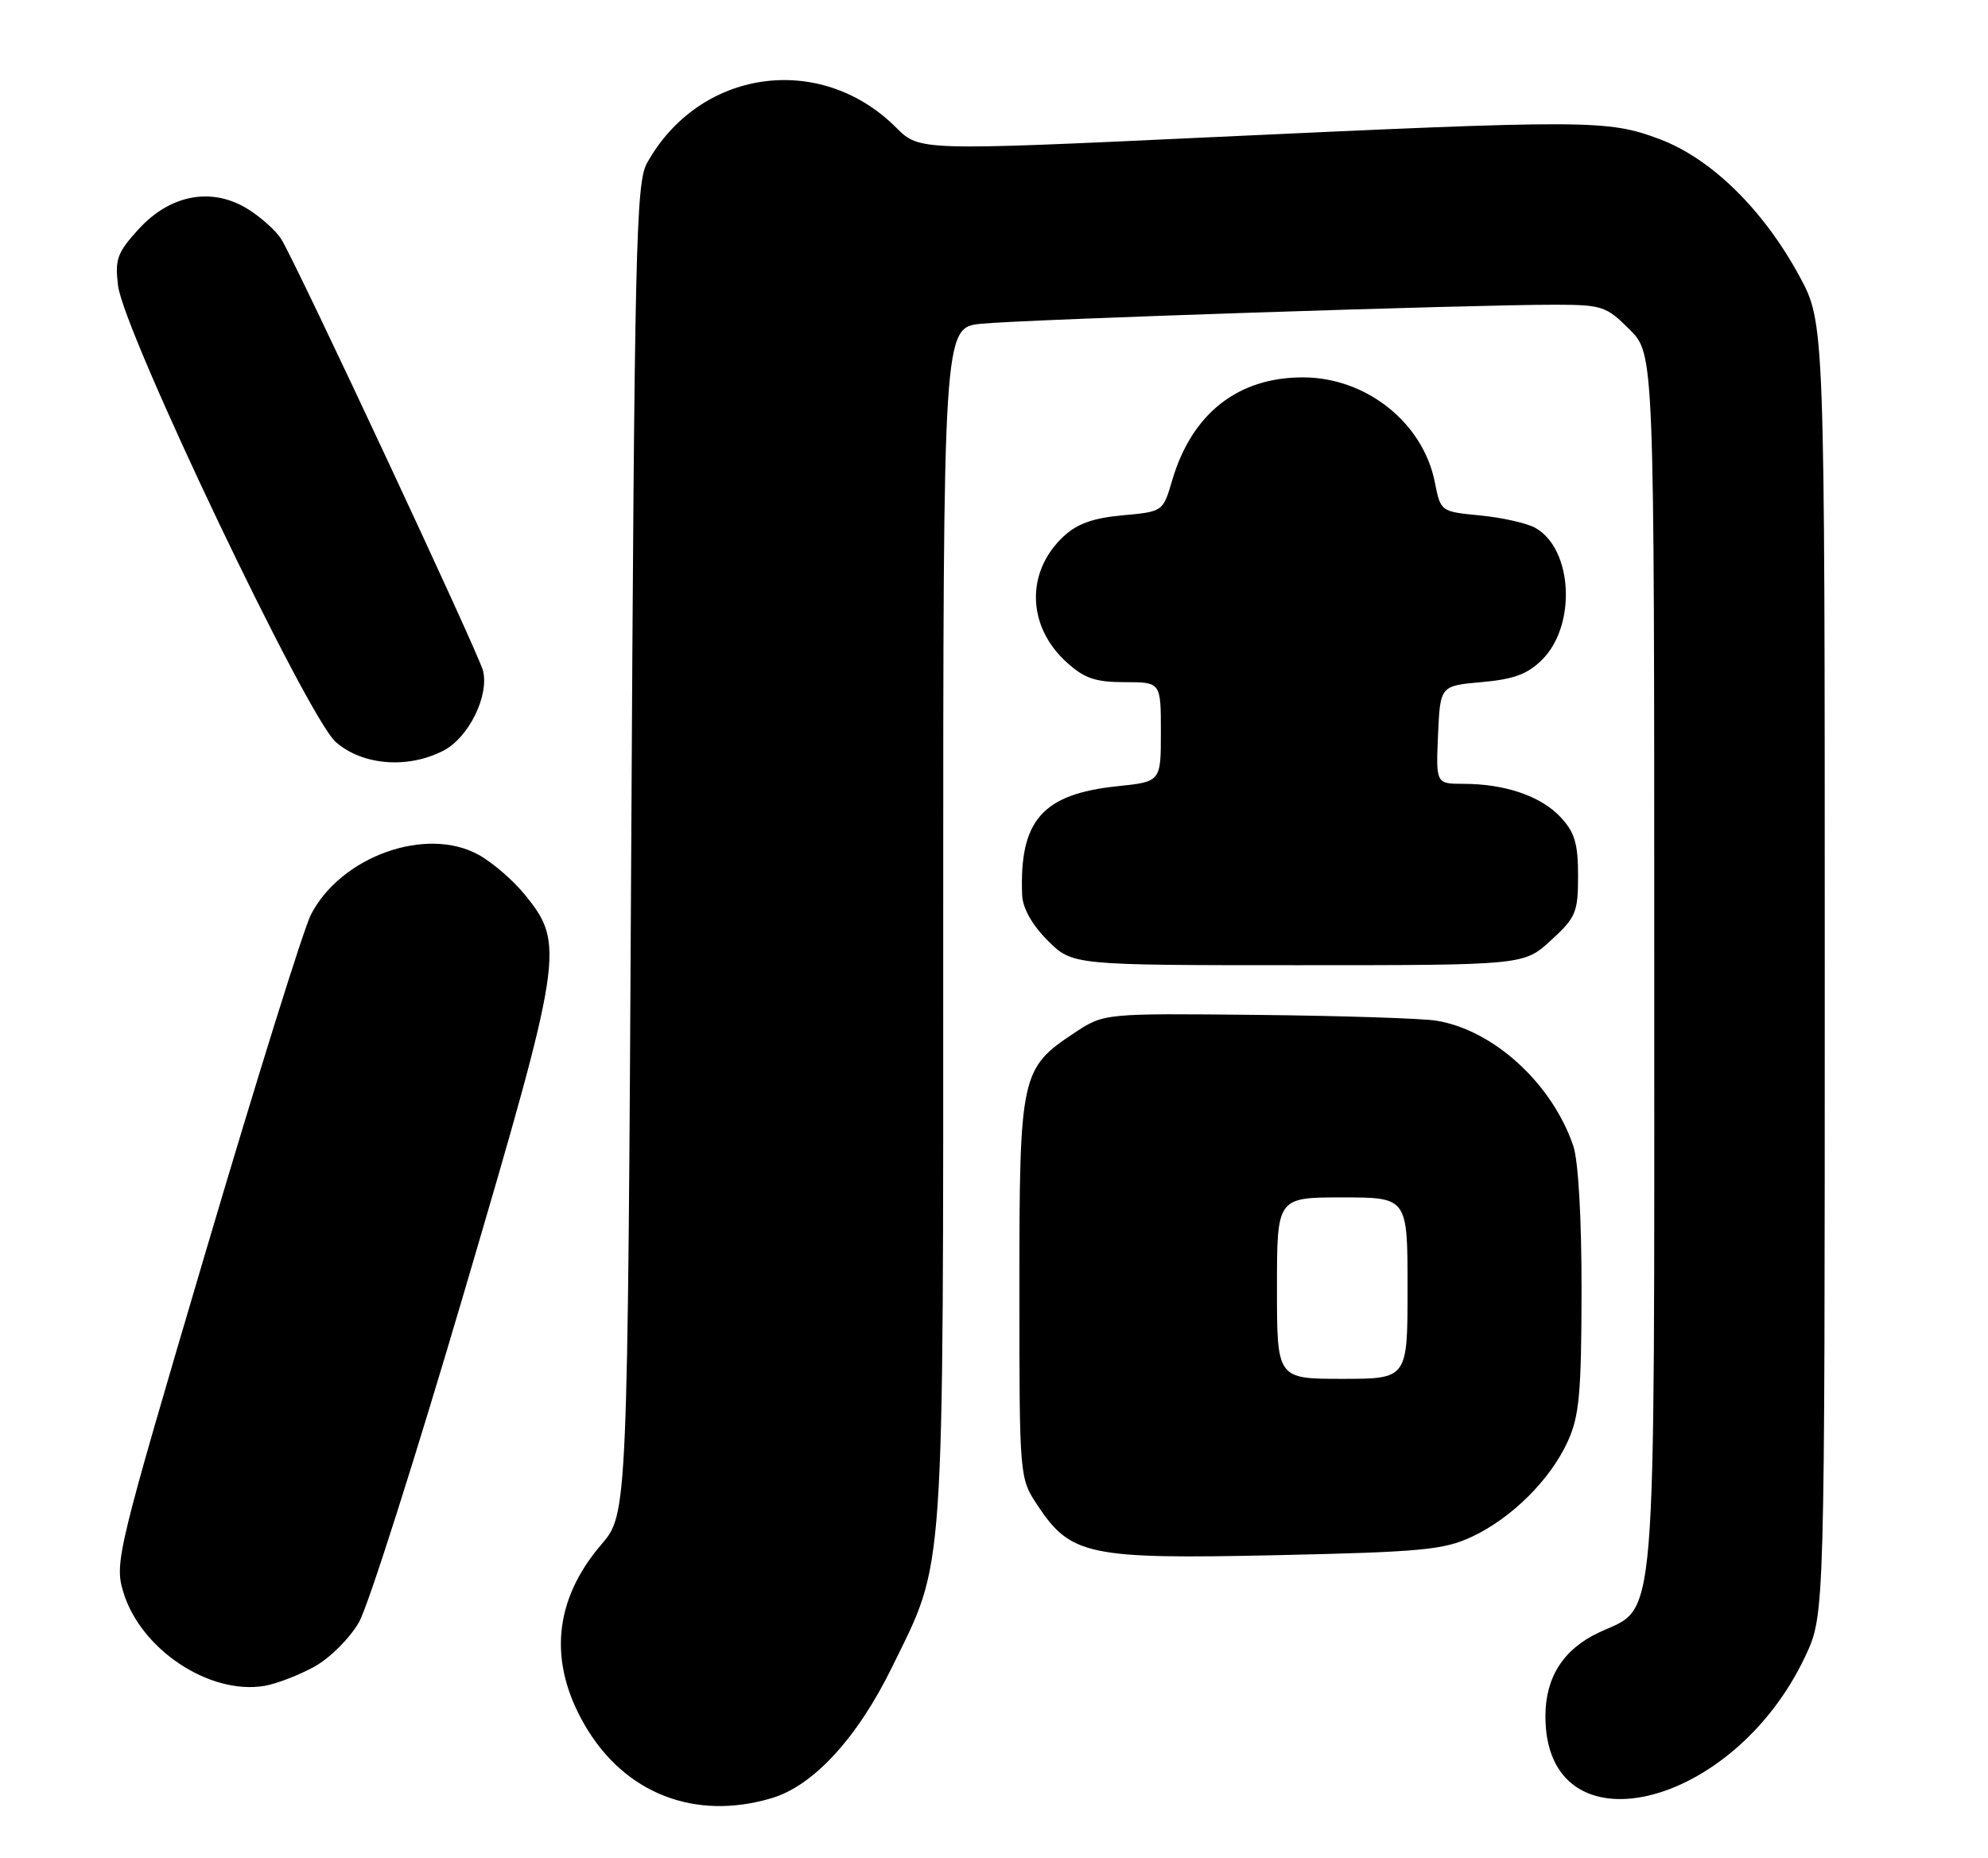 <?xml version="1.0" encoding="UTF-8" standalone="no"?>
<!DOCTYPE svg PUBLIC "-//W3C//DTD SVG 1.1//EN" "http://www.w3.org/Graphics/SVG/1.1/DTD/svg11.dtd" >
<svg xmlns="http://www.w3.org/2000/svg" xmlns:xlink="http://www.w3.org/1999/xlink" version="1.1" viewBox="0 0 274 256">
 <g >
 <path fill="currentColor"
d=" M 106.38 247.77 C 112.13 246.06 118.21 239.43 122.98 229.66 C 130.29 214.73 130.00 219.00 130.00 127.36 C 130.00 45.14 130.00 45.14 135.25 44.61 C 140.97 44.03 203.25 41.97 214.35 41.99 C 220.80 42.00 221.40 42.20 224.60 45.40 C 228.00 48.80 228.00 48.80 228.00 132.37 C 228.00 226.81 228.47 221.15 220.36 224.96 C 215.47 227.26 213.00 231.13 213.00 236.50 C 213.00 255.47 238.86 249.46 248.84 228.18 C 251.50 222.50 251.50 222.50 251.50 133.50 C 251.50 44.50 251.50 44.50 248.00 38.04 C 243.03 28.87 235.84 21.83 228.71 19.16 C 221.56 16.49 219.05 16.48 166.61 18.92 C 126.72 20.78 126.72 20.78 123.51 17.58 C 113.05 7.12 96.35 9.51 89.16 22.50 C 87.66 25.22 87.45 34.19 87.00 117.05 C 86.50 208.60 86.50 208.60 82.87 212.84 C 76.32 220.49 75.54 229.01 80.60 237.72 C 86.08 247.15 95.78 250.94 106.38 247.77 Z  M 43.35 229.65 C 45.49 228.46 48.21 225.75 49.49 223.51 C 50.75 221.30 57.27 200.82 63.99 178.00 C 77.63 131.64 77.87 130.11 72.37 123.32 C 70.76 121.33 67.89 118.85 65.97 117.79 C 58.76 113.80 47.01 117.99 42.86 126.02 C 41.86 127.95 35.35 148.80 28.39 172.35 C 16.16 213.72 15.77 215.30 16.98 219.33 C 19.34 227.27 28.89 233.61 36.50 232.30 C 38.15 232.01 41.23 230.82 43.35 229.65 Z  M 202.86 211.76 C 208.37 209.18 213.69 203.88 216.09 198.60 C 217.67 195.14 217.96 191.93 217.98 177.90 C 217.99 167.90 217.54 159.95 216.84 157.90 C 213.92 149.31 205.88 141.95 198.00 140.65 C 196.07 140.33 184.97 139.97 173.33 139.85 C 152.16 139.63 152.16 139.63 148.11 142.31 C 140.68 147.22 140.50 148.08 140.50 177.57 C 140.50 203.65 140.50 203.65 143.00 207.43 C 147.56 214.34 150.08 214.86 175.88 214.30 C 195.93 213.86 199.00 213.57 202.86 211.76 Z  M 213.76 129.58 C 217.21 126.42 217.50 125.73 217.50 120.66 C 217.50 116.22 217.03 114.67 215.07 112.58 C 212.37 109.70 207.43 108.01 201.70 108.01 C 197.91 108.00 197.91 108.00 198.20 101.25 C 198.50 94.50 198.50 94.50 204.24 93.99 C 208.66 93.60 210.57 92.88 212.56 90.89 C 217.31 86.14 216.76 75.62 211.61 72.74 C 210.45 72.09 207.04 71.32 204.03 71.03 C 198.56 70.50 198.56 70.50 197.76 66.46 C 196.14 58.24 188.29 52.00 179.57 52.00 C 170.59 52.00 164.26 56.99 161.55 66.22 C 160.29 70.50 160.29 70.50 154.72 71.01 C 150.65 71.38 148.45 72.17 146.55 73.95 C 141.35 78.84 141.55 86.31 147.00 91.25 C 149.45 93.48 150.98 94.00 155.02 94.00 C 160.00 94.00 160.00 94.00 160.00 100.86 C 160.00 107.72 160.00 107.72 153.99 108.34 C 143.65 109.42 140.47 113.07 140.88 123.35 C 140.96 125.15 142.25 127.45 144.40 129.60 C 147.80 133.00 147.80 133.00 178.91 133.00 C 210.03 133.00 210.03 133.00 213.76 129.58 Z  M 61.13 103.43 C 64.59 101.64 67.44 95.88 66.57 92.41 C 65.96 90.00 40.99 36.59 38.78 32.97 C 38.07 31.83 36.01 29.96 34.18 28.82 C 29.23 25.74 23.51 26.78 19.13 31.55 C 16.16 34.80 15.82 35.71 16.27 39.36 C 17.05 45.77 42.38 98.84 46.28 102.25 C 49.97 105.48 56.22 105.97 61.13 103.43 Z  M 176.00 177.50 C 176.00 165.00 176.00 165.00 185.00 165.00 C 194.00 165.00 194.00 165.00 194.00 177.50 C 194.00 190.00 194.00 190.00 185.00 190.00 C 176.00 190.00 176.00 190.00 176.00 177.50 Z "/>
</g>
</svg>